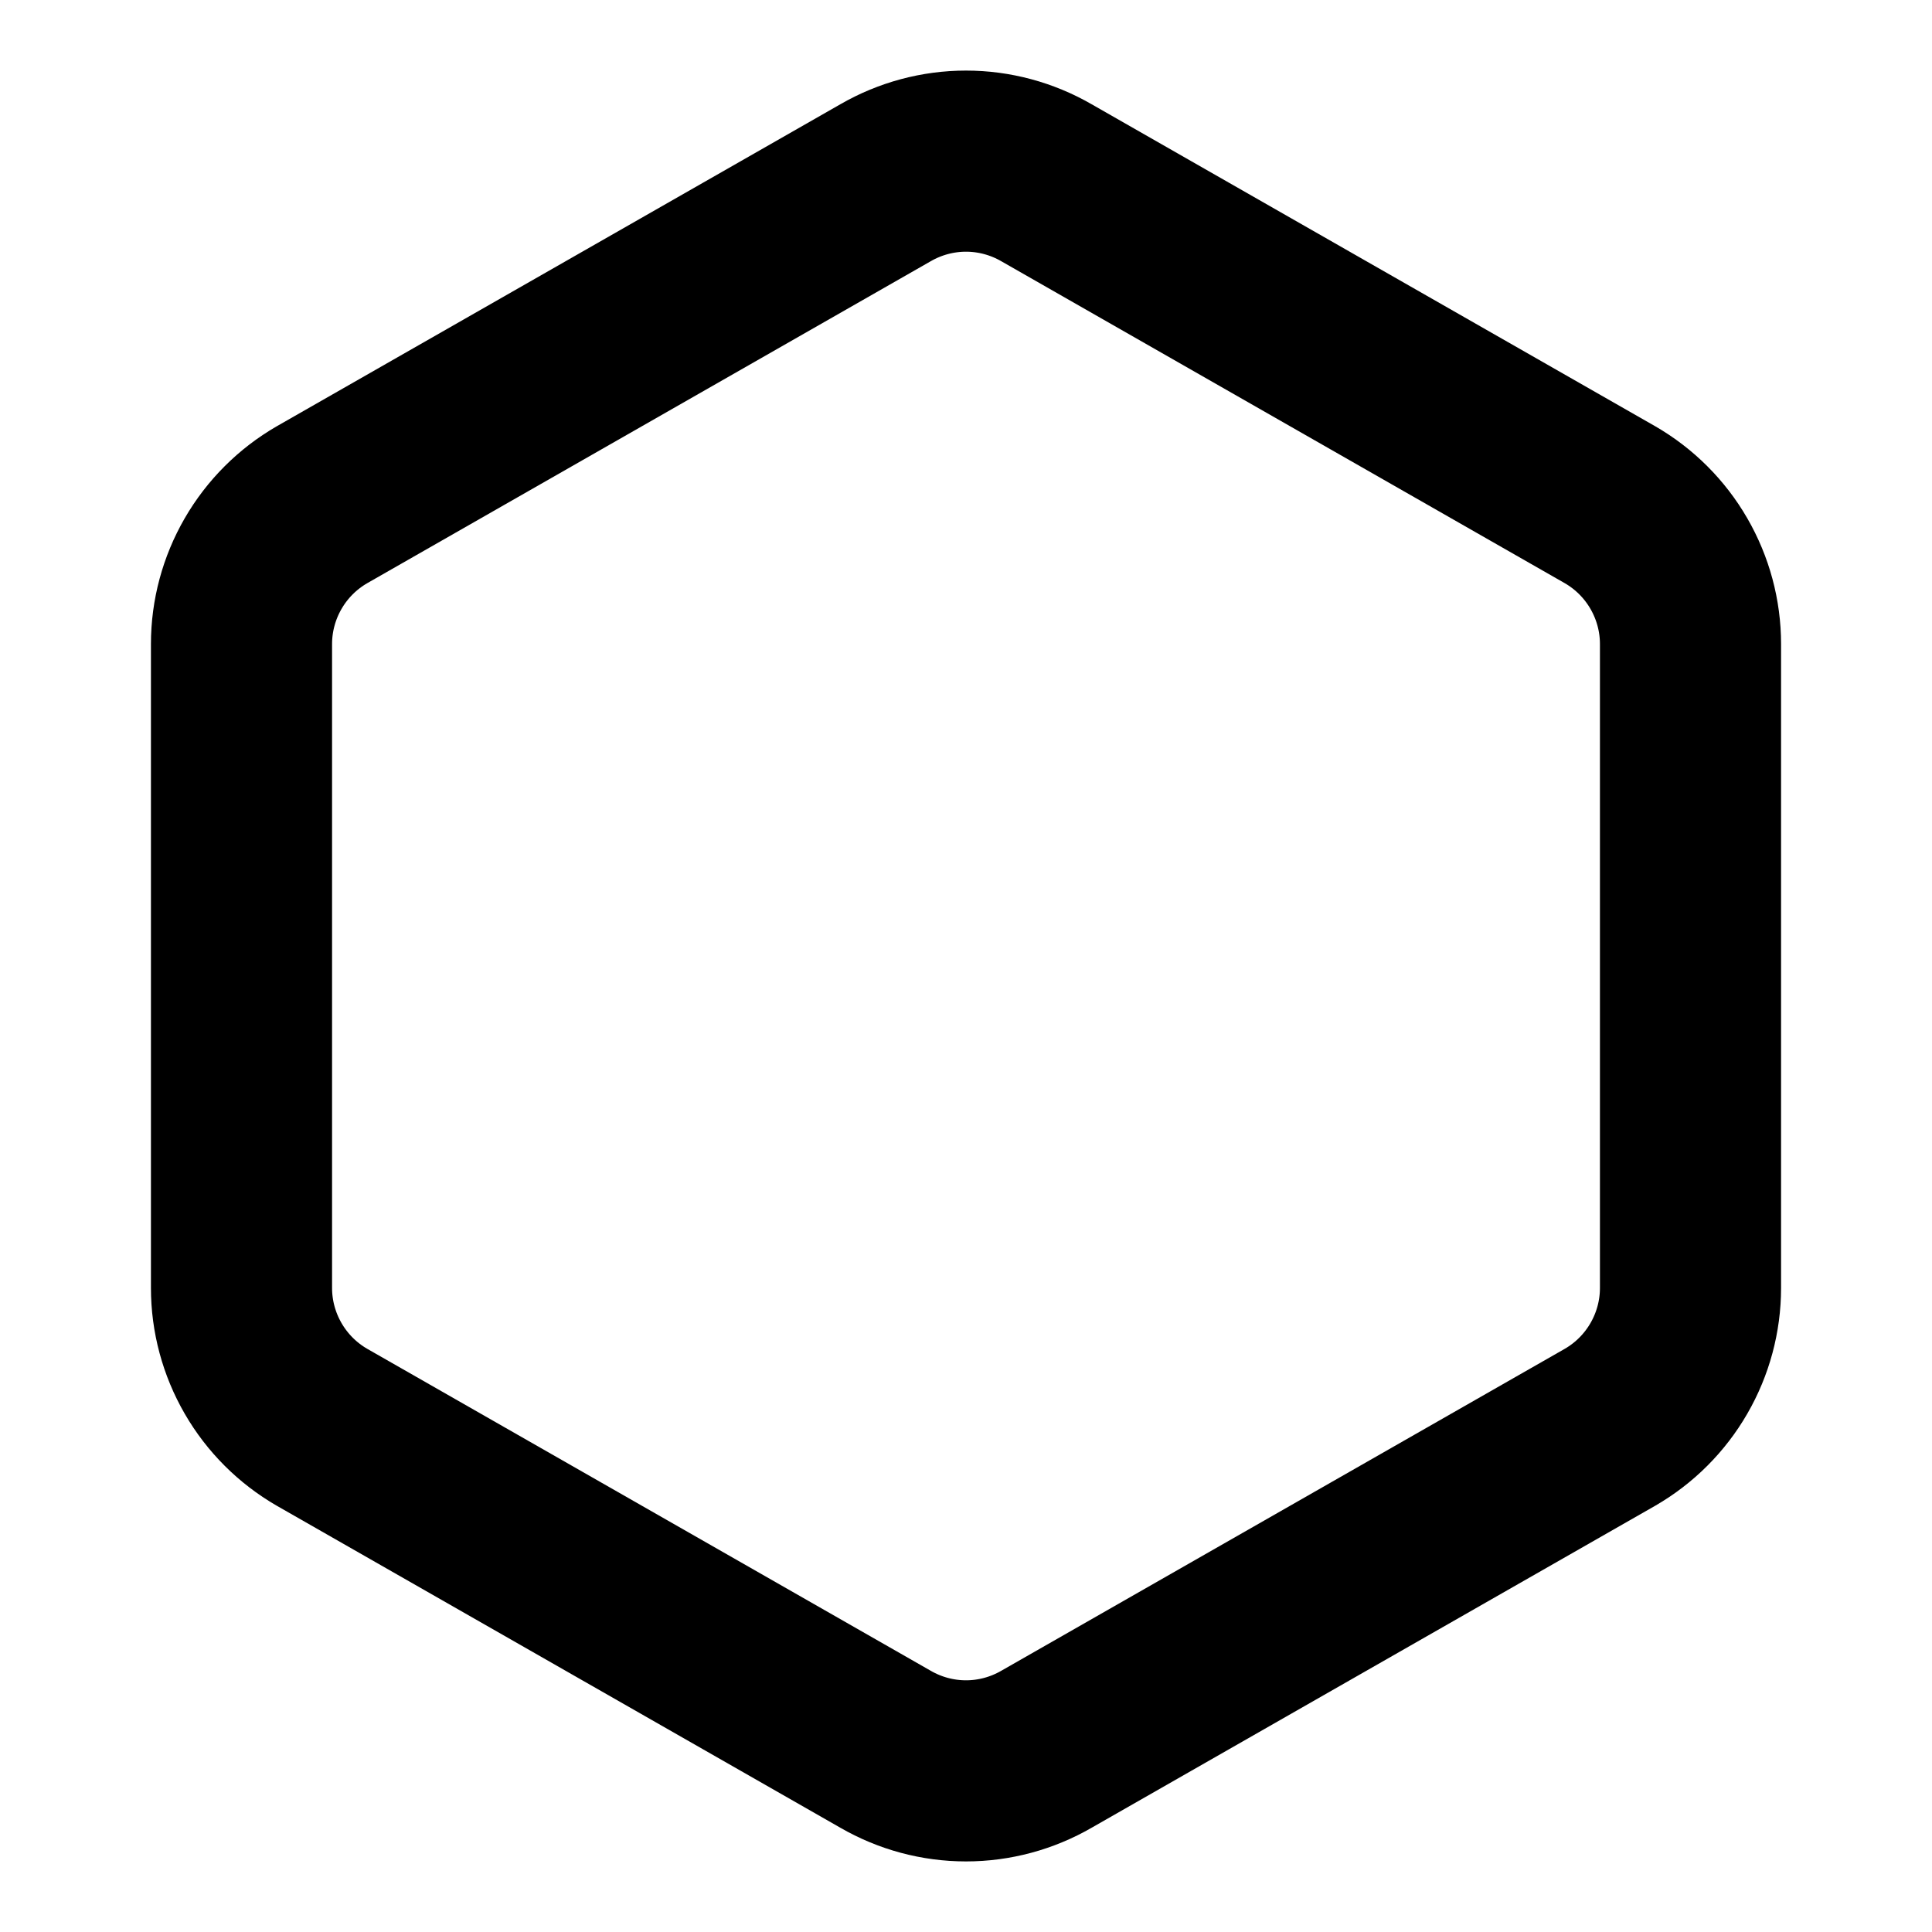 <svg width="32" height="32" viewBox="0 0 32 32" fill="none" xmlns="http://www.w3.org/2000/svg">
<path d="M28 21.333V10.667C28 10.199 27.876 9.74 27.642 9.335C27.408 8.93 27.072 8.594 26.667 8.36L17.333 3.027C16.928 2.793 16.468 2.669 16 2.669C15.532 2.669 15.072 2.793 14.667 3.027L5.333 8.36C4.928 8.594 4.592 8.93 4.358 9.335C4.124 9.74 4 10.199 4 10.667V21.333C4 21.801 4.124 22.26 4.358 22.665C4.592 23.07 4.928 23.406 5.333 23.64L14.667 28.973C15.072 29.207 15.532 29.331 16 29.331C16.468 29.331 16.928 29.207 17.333 28.973L26.667 23.64C27.072 23.406 27.408 23.07 27.642 22.665C27.876 22.26 28 21.801 28 21.333Z" stroke="currentColor" stroke-width="3" stroke-linecap="round" stroke-linejoin="round"/>
</svg>
